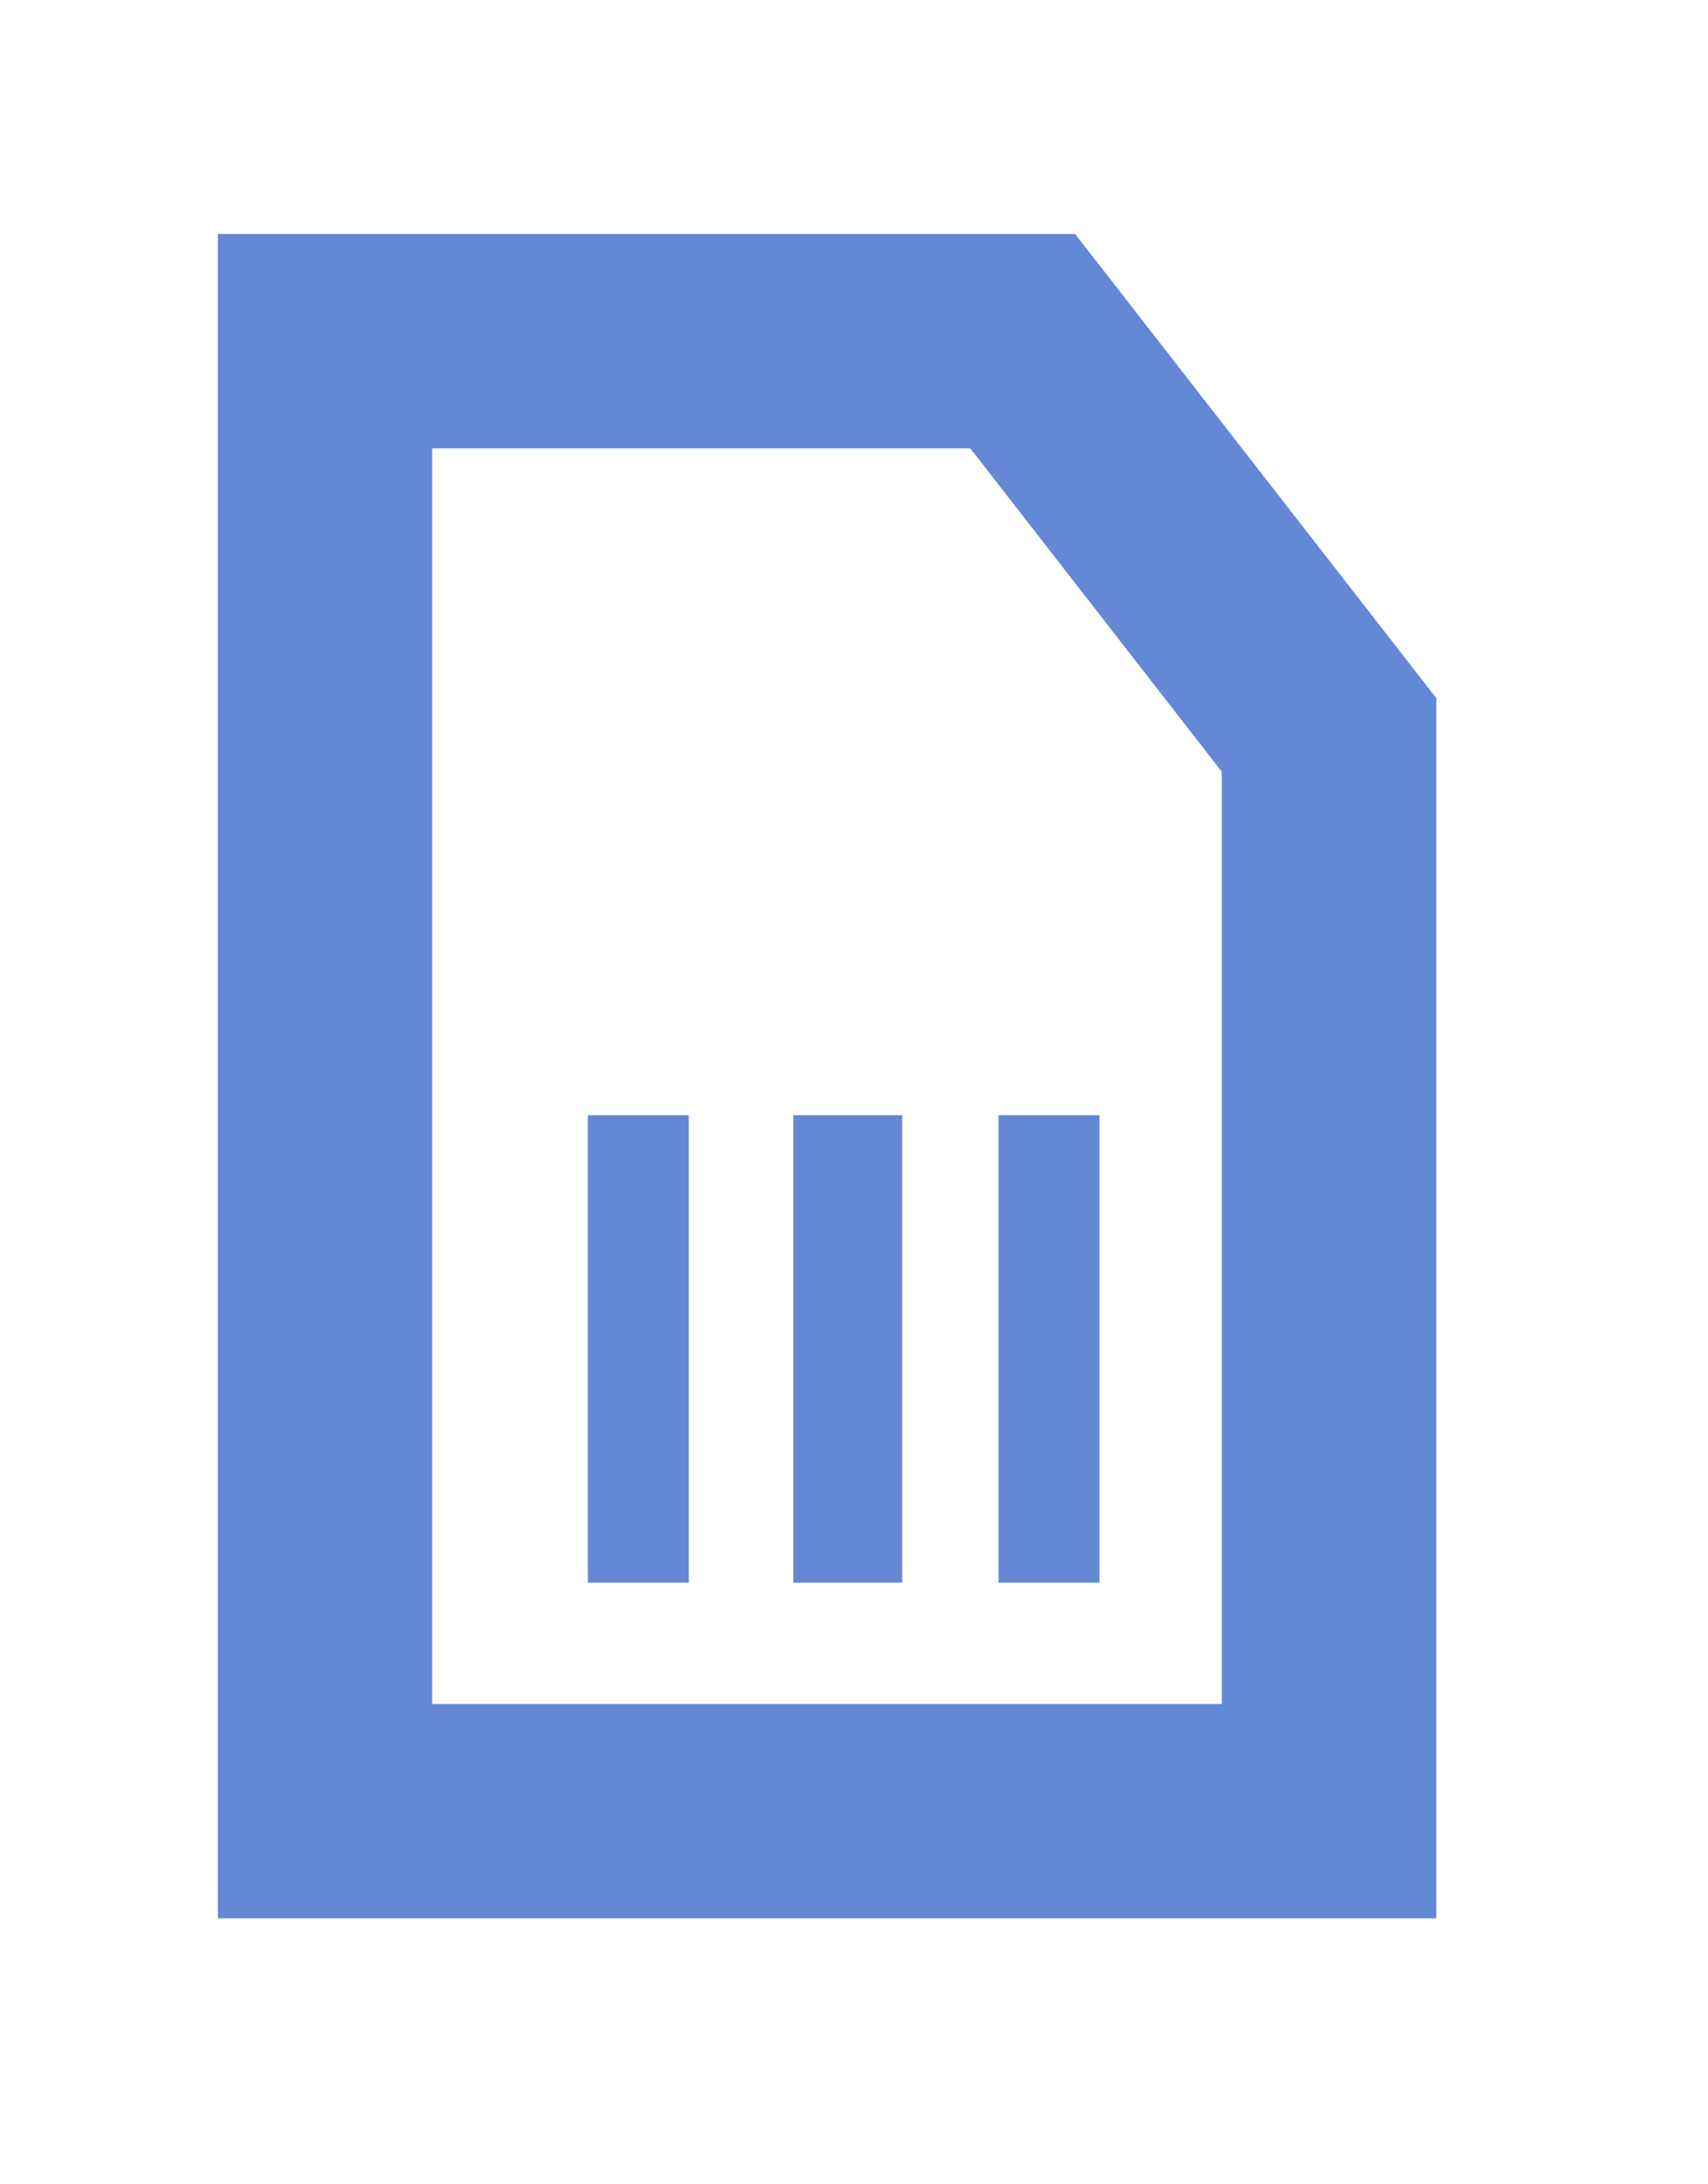 <?xml version="1.0" encoding="utf-8"?>
<!-- Generator: Adobe Illustrator 14.0.0, SVG Export Plug-In . SVG Version: 6.00 Build 43363)  -->
<!DOCTYPE svg PUBLIC "-//W3C//DTD SVG 1.1//EN" "http://www.w3.org/Graphics/SVG/1.1/DTD/svg11.dtd">
<svg version="1.1" id="Layer_1" xmlns="http://www.w3.org/2000/svg" xmlns:xlink="http://www.w3.org/1999/xlink" x="0px" y="0px"
	 width="12.485px" height="15.961px" viewBox="0 0 12.485 15.961" enable-background="new 0 0 12.485 15.961" xml:space="preserve">
<g>
	<path fill="#6488D5" d="M10.498,14.019H1.593V1.71h6.266l2.64,3.392V14.019L10.498,14.019z M3.159,12.453h5.772V5.64L7.093,3.277
		H3.159V12.453L3.159,12.453z"/>
</g>
<rect x="4.297" y="8.15" fill="#6488D5" width="0.738" height="3.416"/>
<rect x="5.799" y="8.15" fill="#6488D5" width="0.796" height="3.416"/>
<rect x="7.299" y="8.15" fill="#6488D5" width="0.738" height="3.416"/>
</svg>
